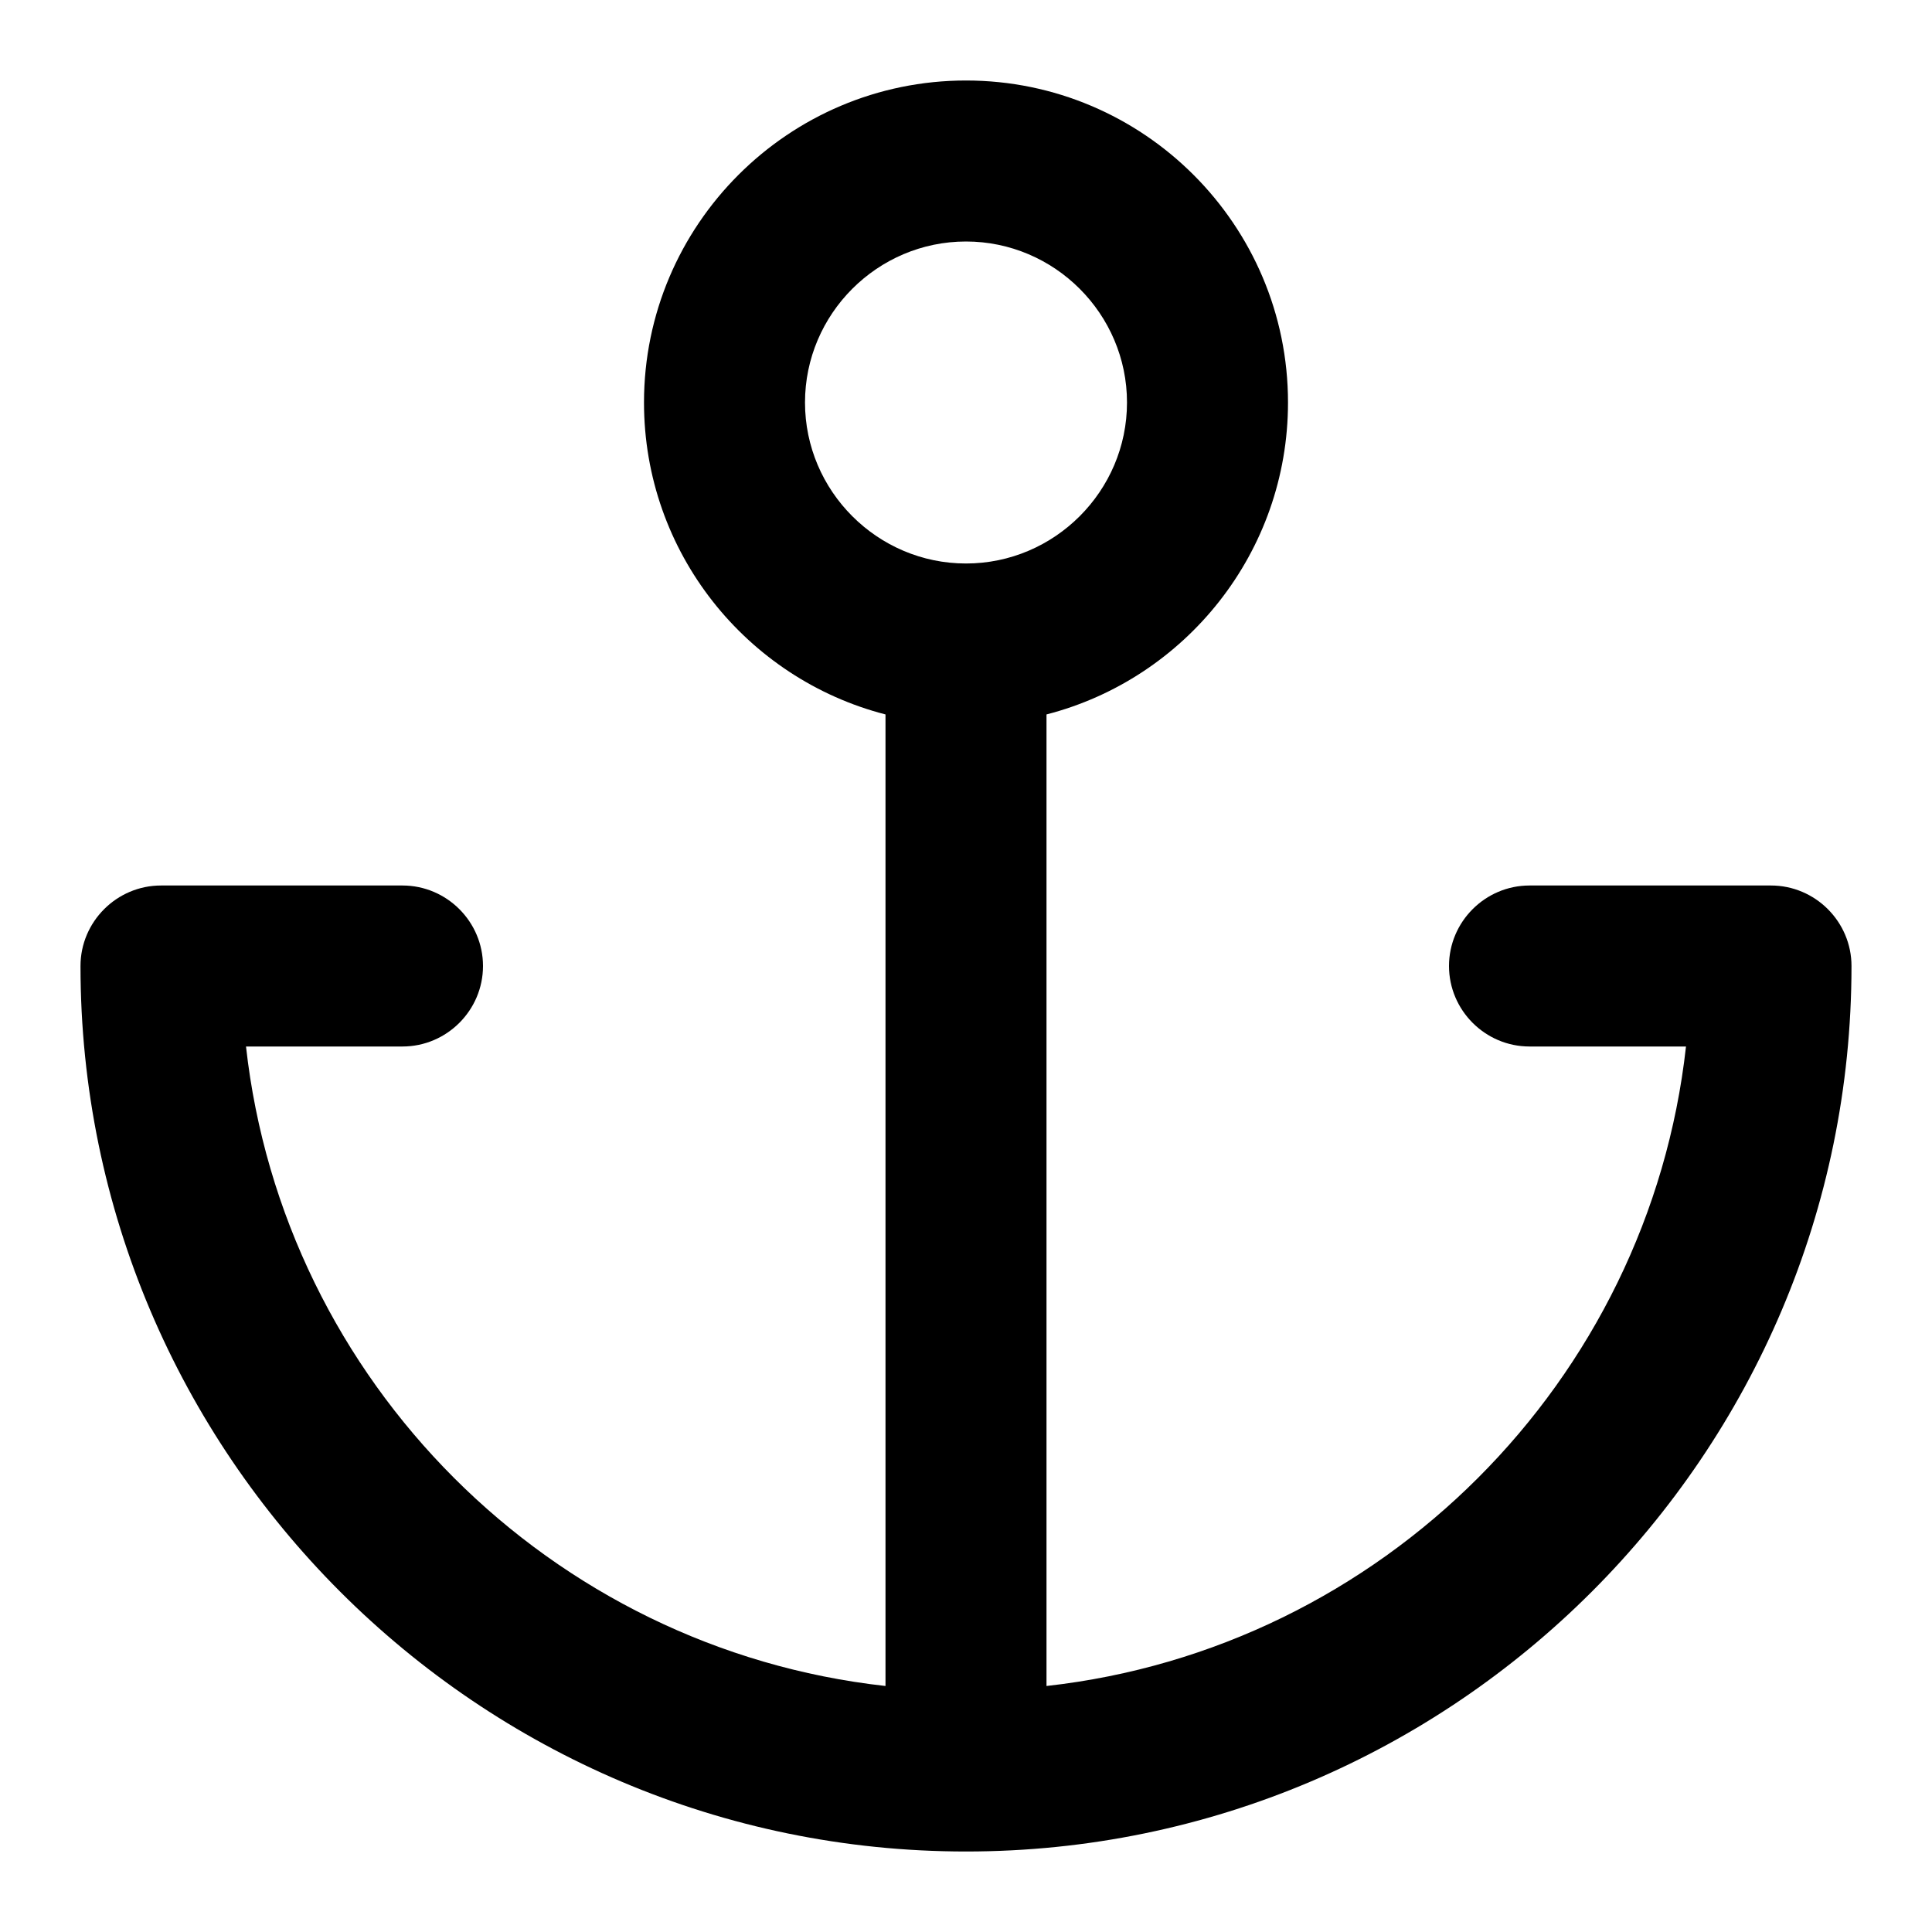 <!-- Generated by IcoMoon.io -->
<svg version="1.1" xmlns="http://www.w3.org/2000/svg" width="24" height="24" viewBox="0 0 24 24">
<title>anchor</title>
<path d="M22 11h-3c-0.55 0-1 0.45-1 1s0.45 1 1 1h1.944c-0.462 4.163-3.781 7.481-7.944 7.944v-12.069c1.725-0.444 3-2.013 3-3.875 0-2.206-1.794-4-4-4s-4 1.794-4 4c0 1.863 1.275 3.431 3 3.875v12.069c-4.162-0.462-7.481-3.781-7.944-7.944h1.944c0.55 0 1-0.45 1-1s-0.45-1-1-1h-3c-0.55 0-1 0.45-1 1 0 6.063 4.938 11 11 11s11-4.938 11-11c0-0.55-0.45-1-1-1zM10 5c0-1.1 0.9-2 2-2s2 0.9 2 2-0.9 2-2 2c-1.1 0-2-0.9-2-2z"></path>
</svg>
